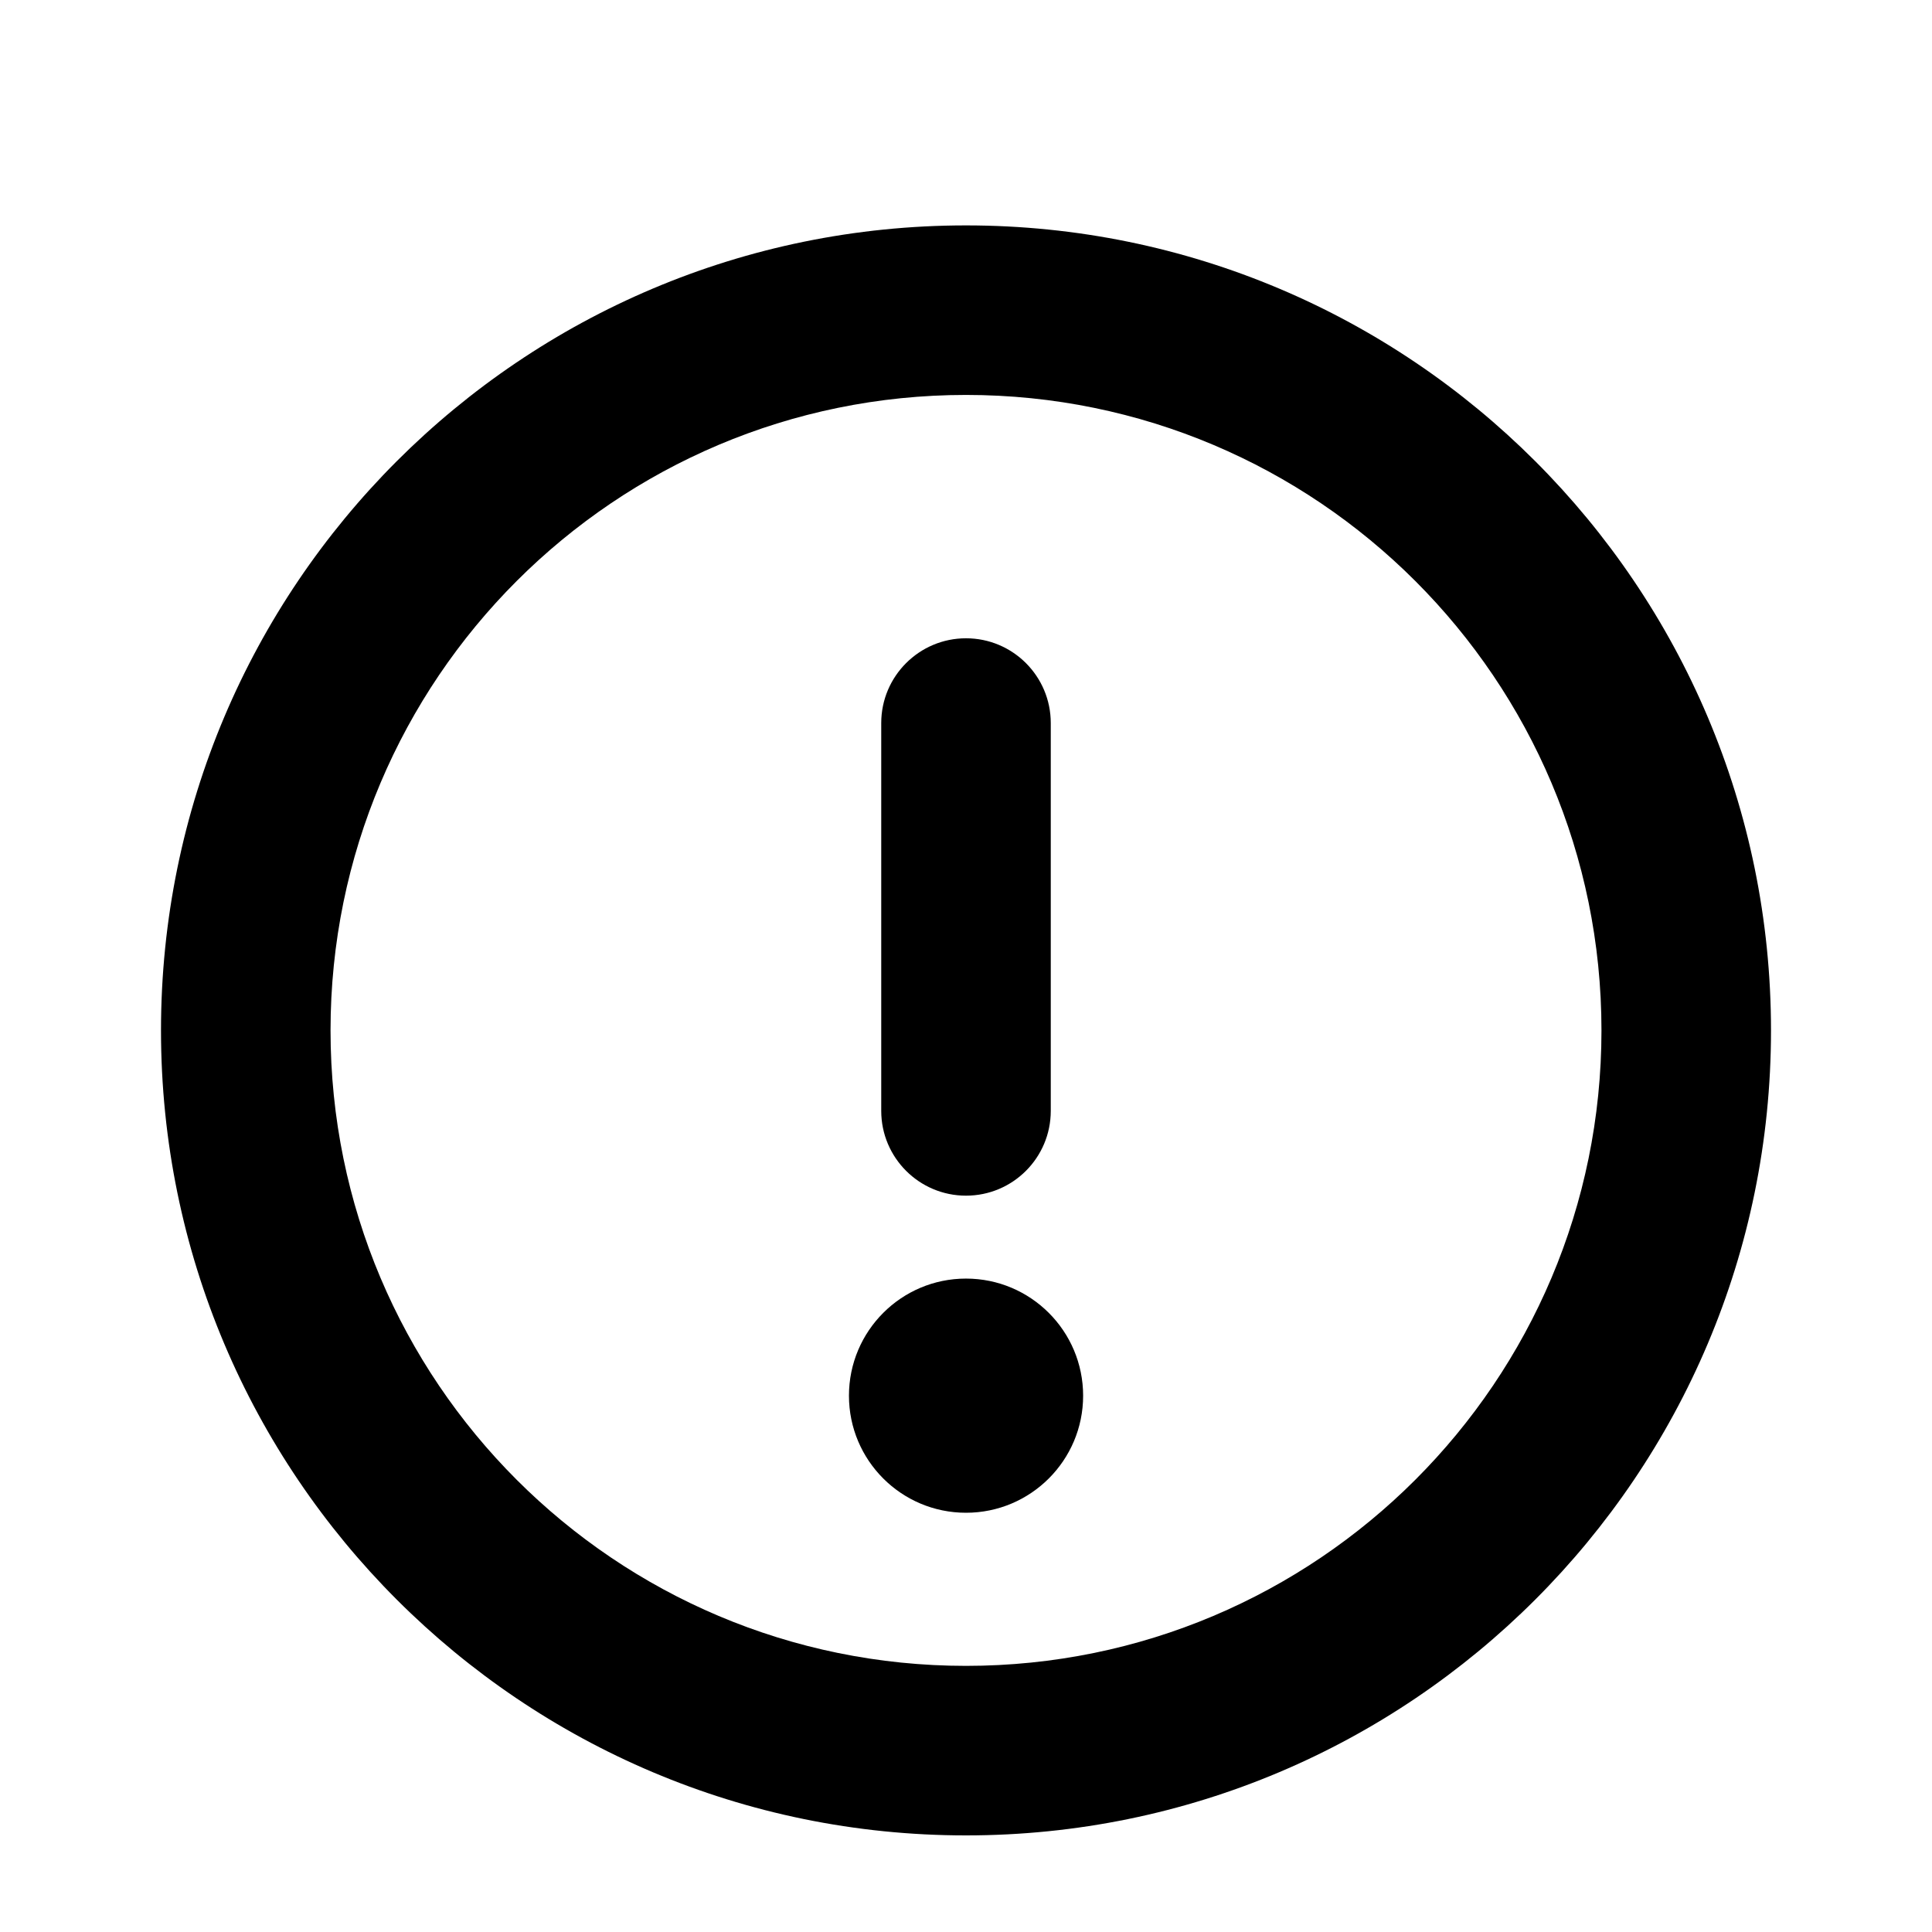 <svg viewBox="0 0 24 24" xmlns="http://www.w3.org/2000/svg" data-title="AlertOutline" fill="currentColor" stroke="none">
  <path d="M12 7.929C11.419 7.929 10.947 8.401 10.947 8.982L10.947 13.8C10.947 14.381 11.419 14.853 12 14.853 12.582 14.853 13.053 14.381 13.053 13.8L13.053 8.982C13.053 8.401 12.582 7.929 12 7.929ZM12 15.883C11.197 15.883 10.546 16.534 10.546 17.338 10.546 18.141 11.197 18.792 12 18.792 12.803 18.792 13.455 18.141 13.455 17.338 13.455 16.534 12.803 15.883 12 15.883Z"/>
  <path fill-rule="evenodd" clip-rule="evenodd" d="M12 2.8C6.477 2.8 2 7.277 2 12.8C2 18.323 6.477 22.8 12 22.8C17.523 22.8 22 18.323 22 12.8C22 7.277 17.523 2.8 12 2.8ZM4.106 12.8C4.106 8.44 7.64 4.906 12 4.906C16.36 4.906 19.894 8.44 19.894 12.8C19.894 17.16 16.36 20.694 12 20.694C7.64 20.694 4.106 17.16 4.106 12.8Z"/>
</svg>
